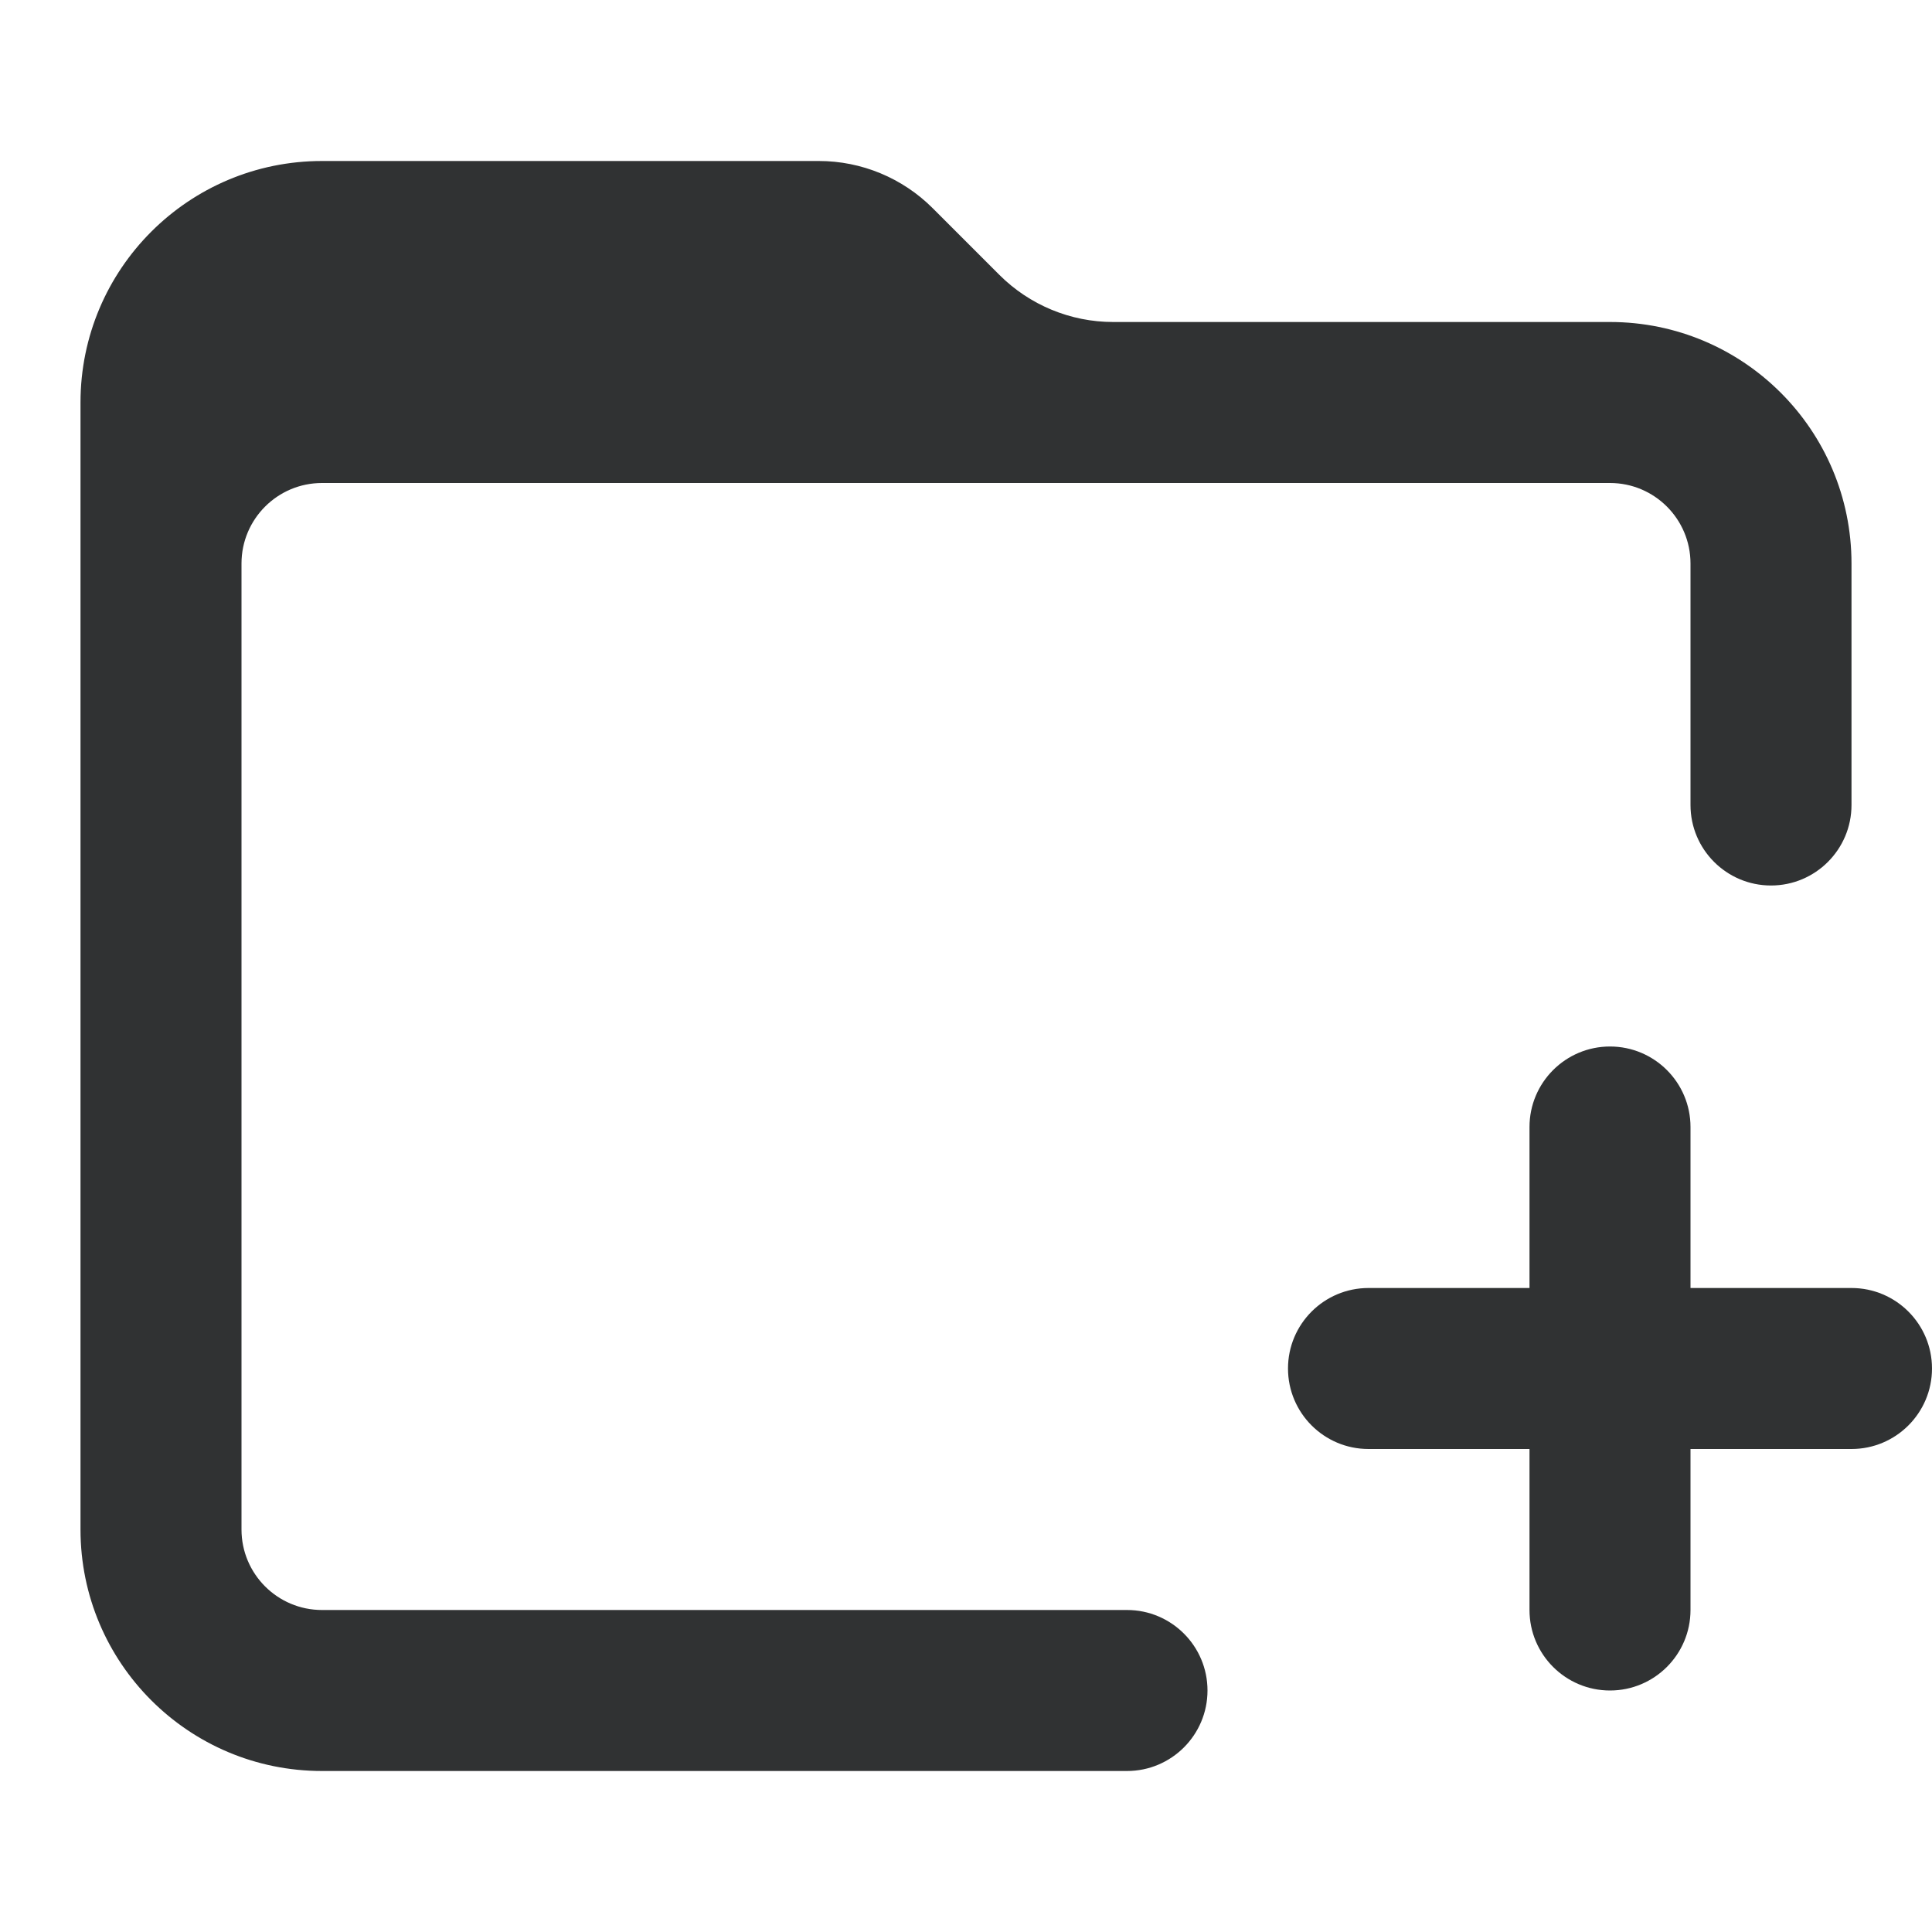 <svg width="24" height="24" viewBox="0 0 24 24" fill="none" xmlns="http://www.w3.org/2000/svg">
    <path
        d="M4 2C2.343 2 1 3.343 1 5V19C1 20.657 2.343 22 4 22H14C14.552 22 15 21.552 15 21C15 20.448 14.552 20 14 20H4C3.448 20 3 19.552 3 19V7C3 6.448 3.448 6 4 6H20C20.552 6 21 6.448 21 7V10C21 10.552 21.448 11 22 11C22.552 11 23 10.552 23 10V7C23 5.343 21.657 4 20 4H13.828C13.298 4 12.789 3.789 12.414 3.414L11.586 2.586C11.211 2.211 10.702 2 10.172 2H4Z"
        fill="#303233" />
    <path
        d="M21 14C21 13.448 20.552 13 20 13C19.448 13 19 13.448 19 14V16H17C16.448 16 16 16.448 16 17C16 17.552 16.448 18 17 18H19V20C19 20.552 19.448 21 20 21C20.552 21 21 20.552 21 20V18H23C23.552 18 24 17.552 24 17C24 16.448 23.552 16 23 16H21V14Z"
        fill="#303233" />
</svg>
